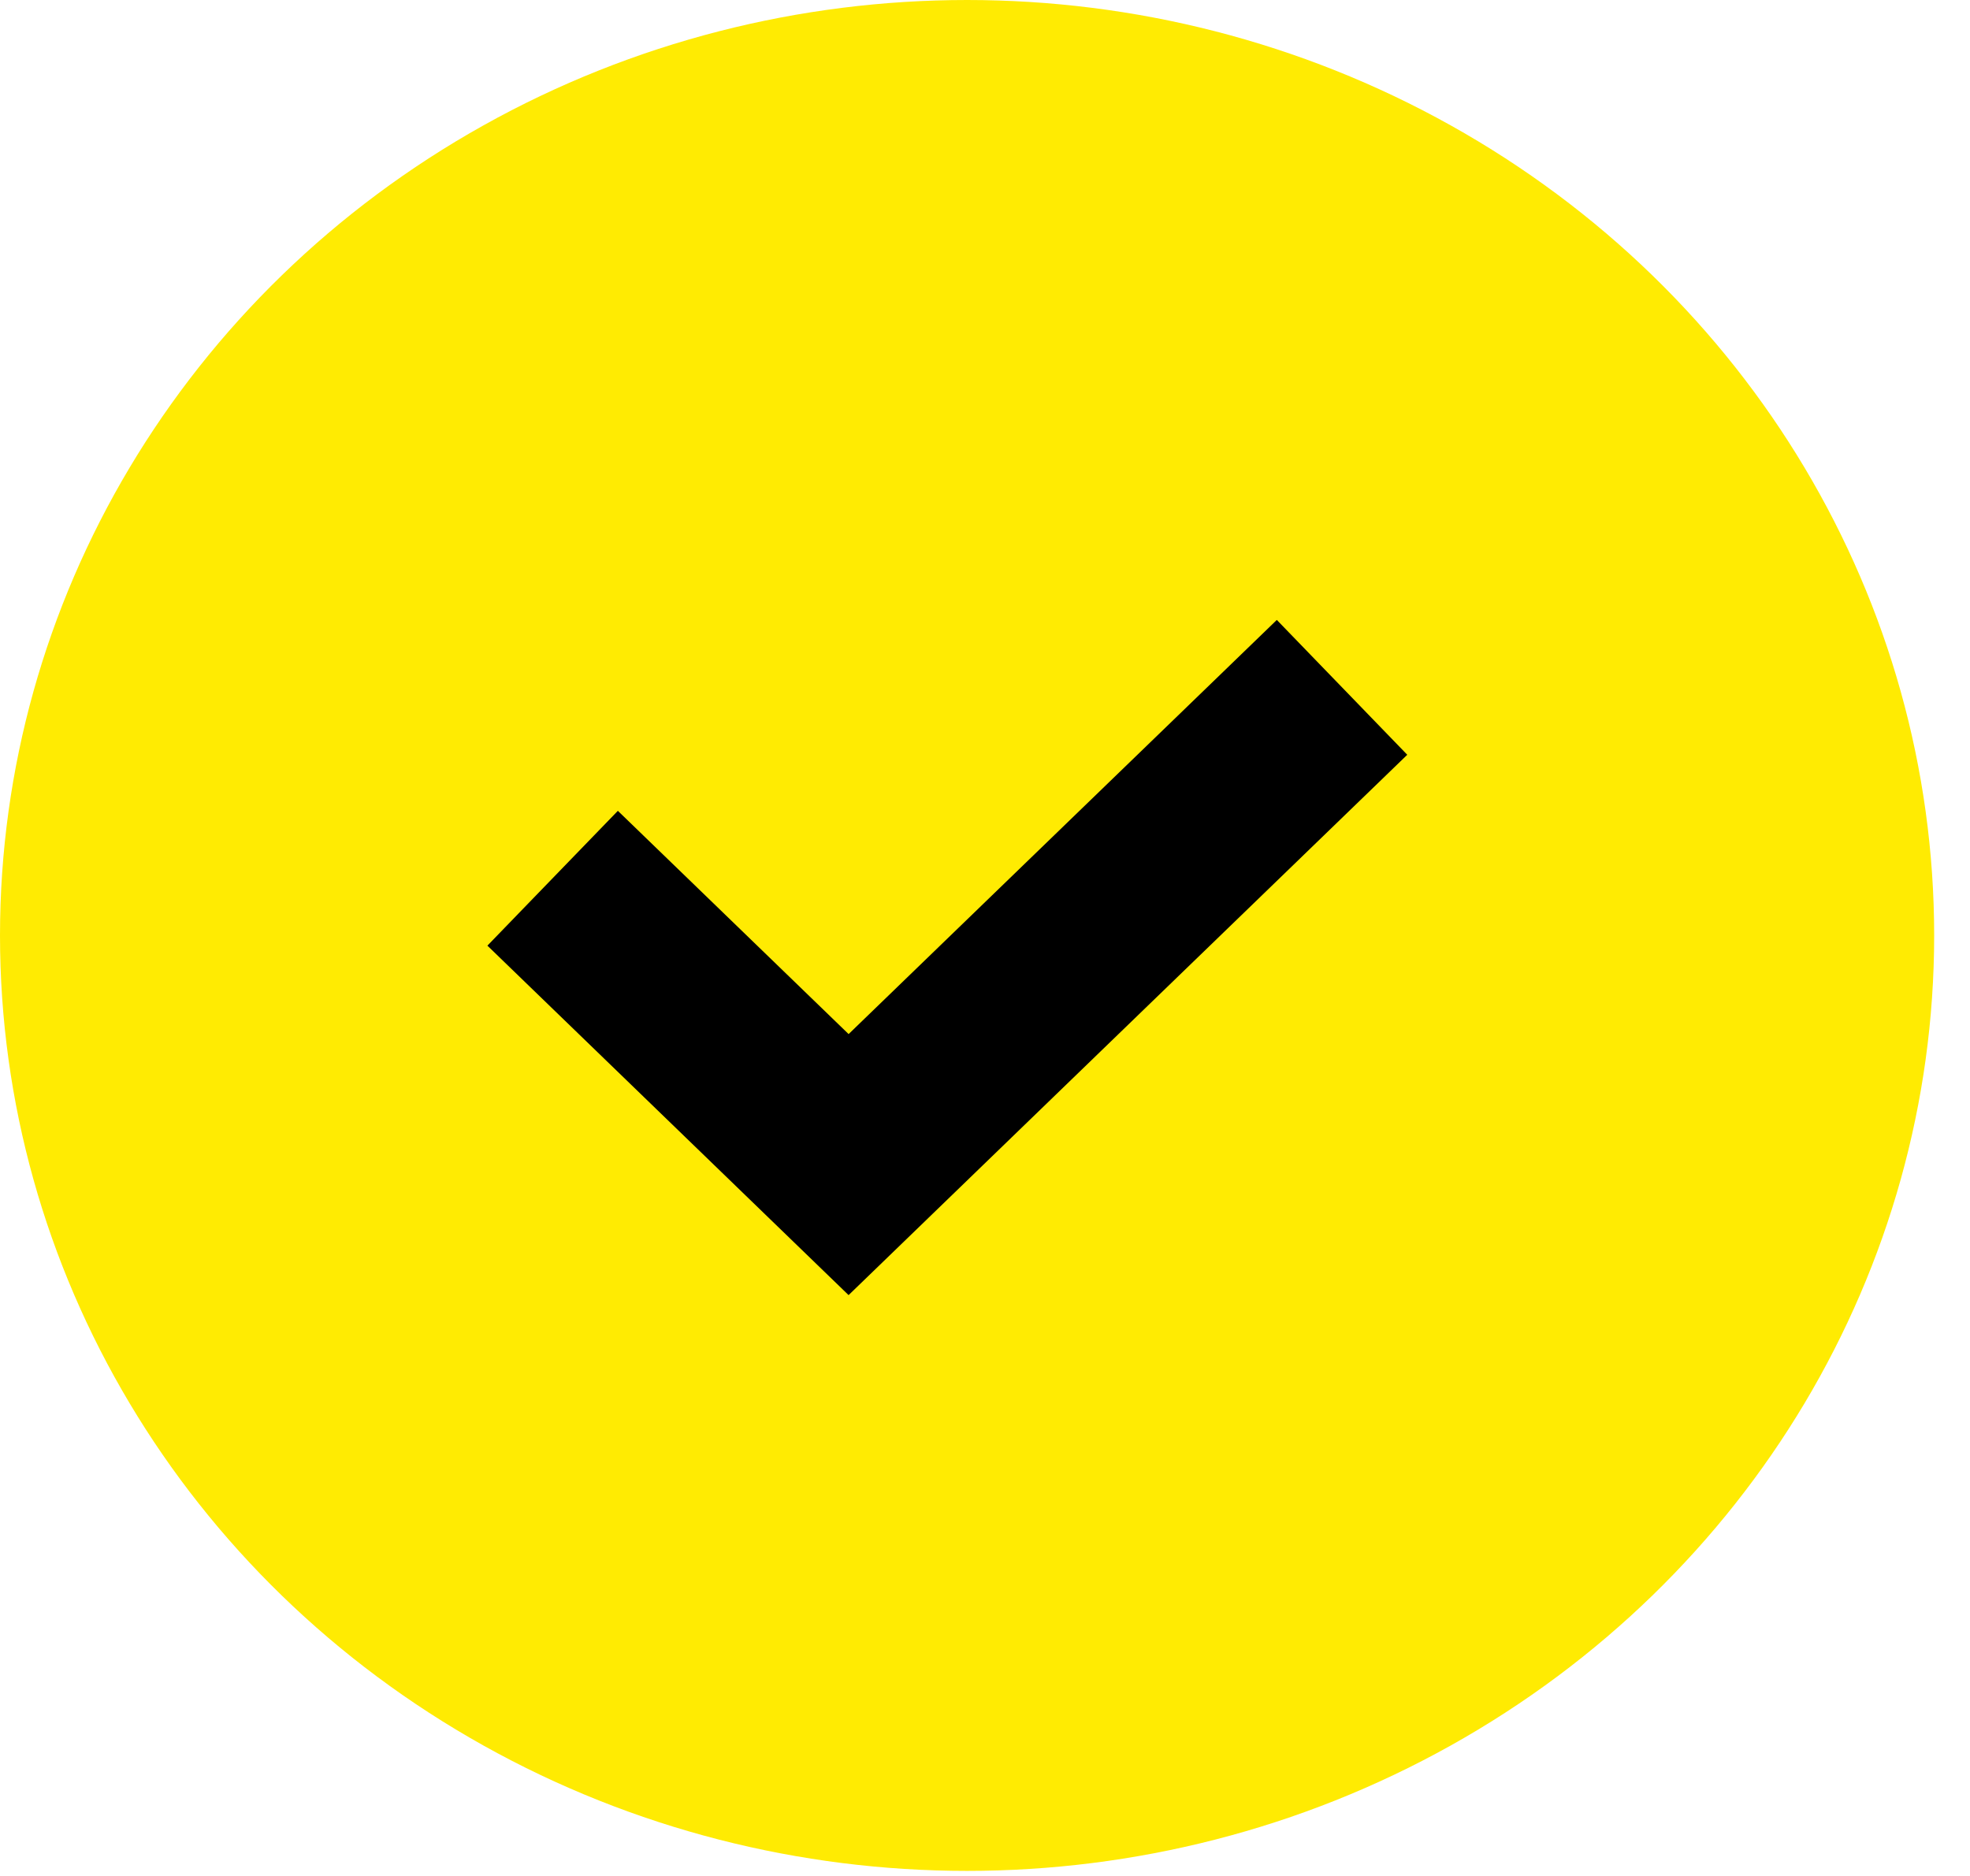 <svg width="21" height="20" viewBox="0 0 21 20" fill="none" xmlns="http://www.w3.org/2000/svg">
<ellipse cx="10.309" cy="9.973" rx="10.309" ry="9.973" fill="#FFEB02"/>
<path d="M5.891 9.363L9.046 12.416L14.306 7.328" stroke="black" stroke-width="2"/>
</svg>
